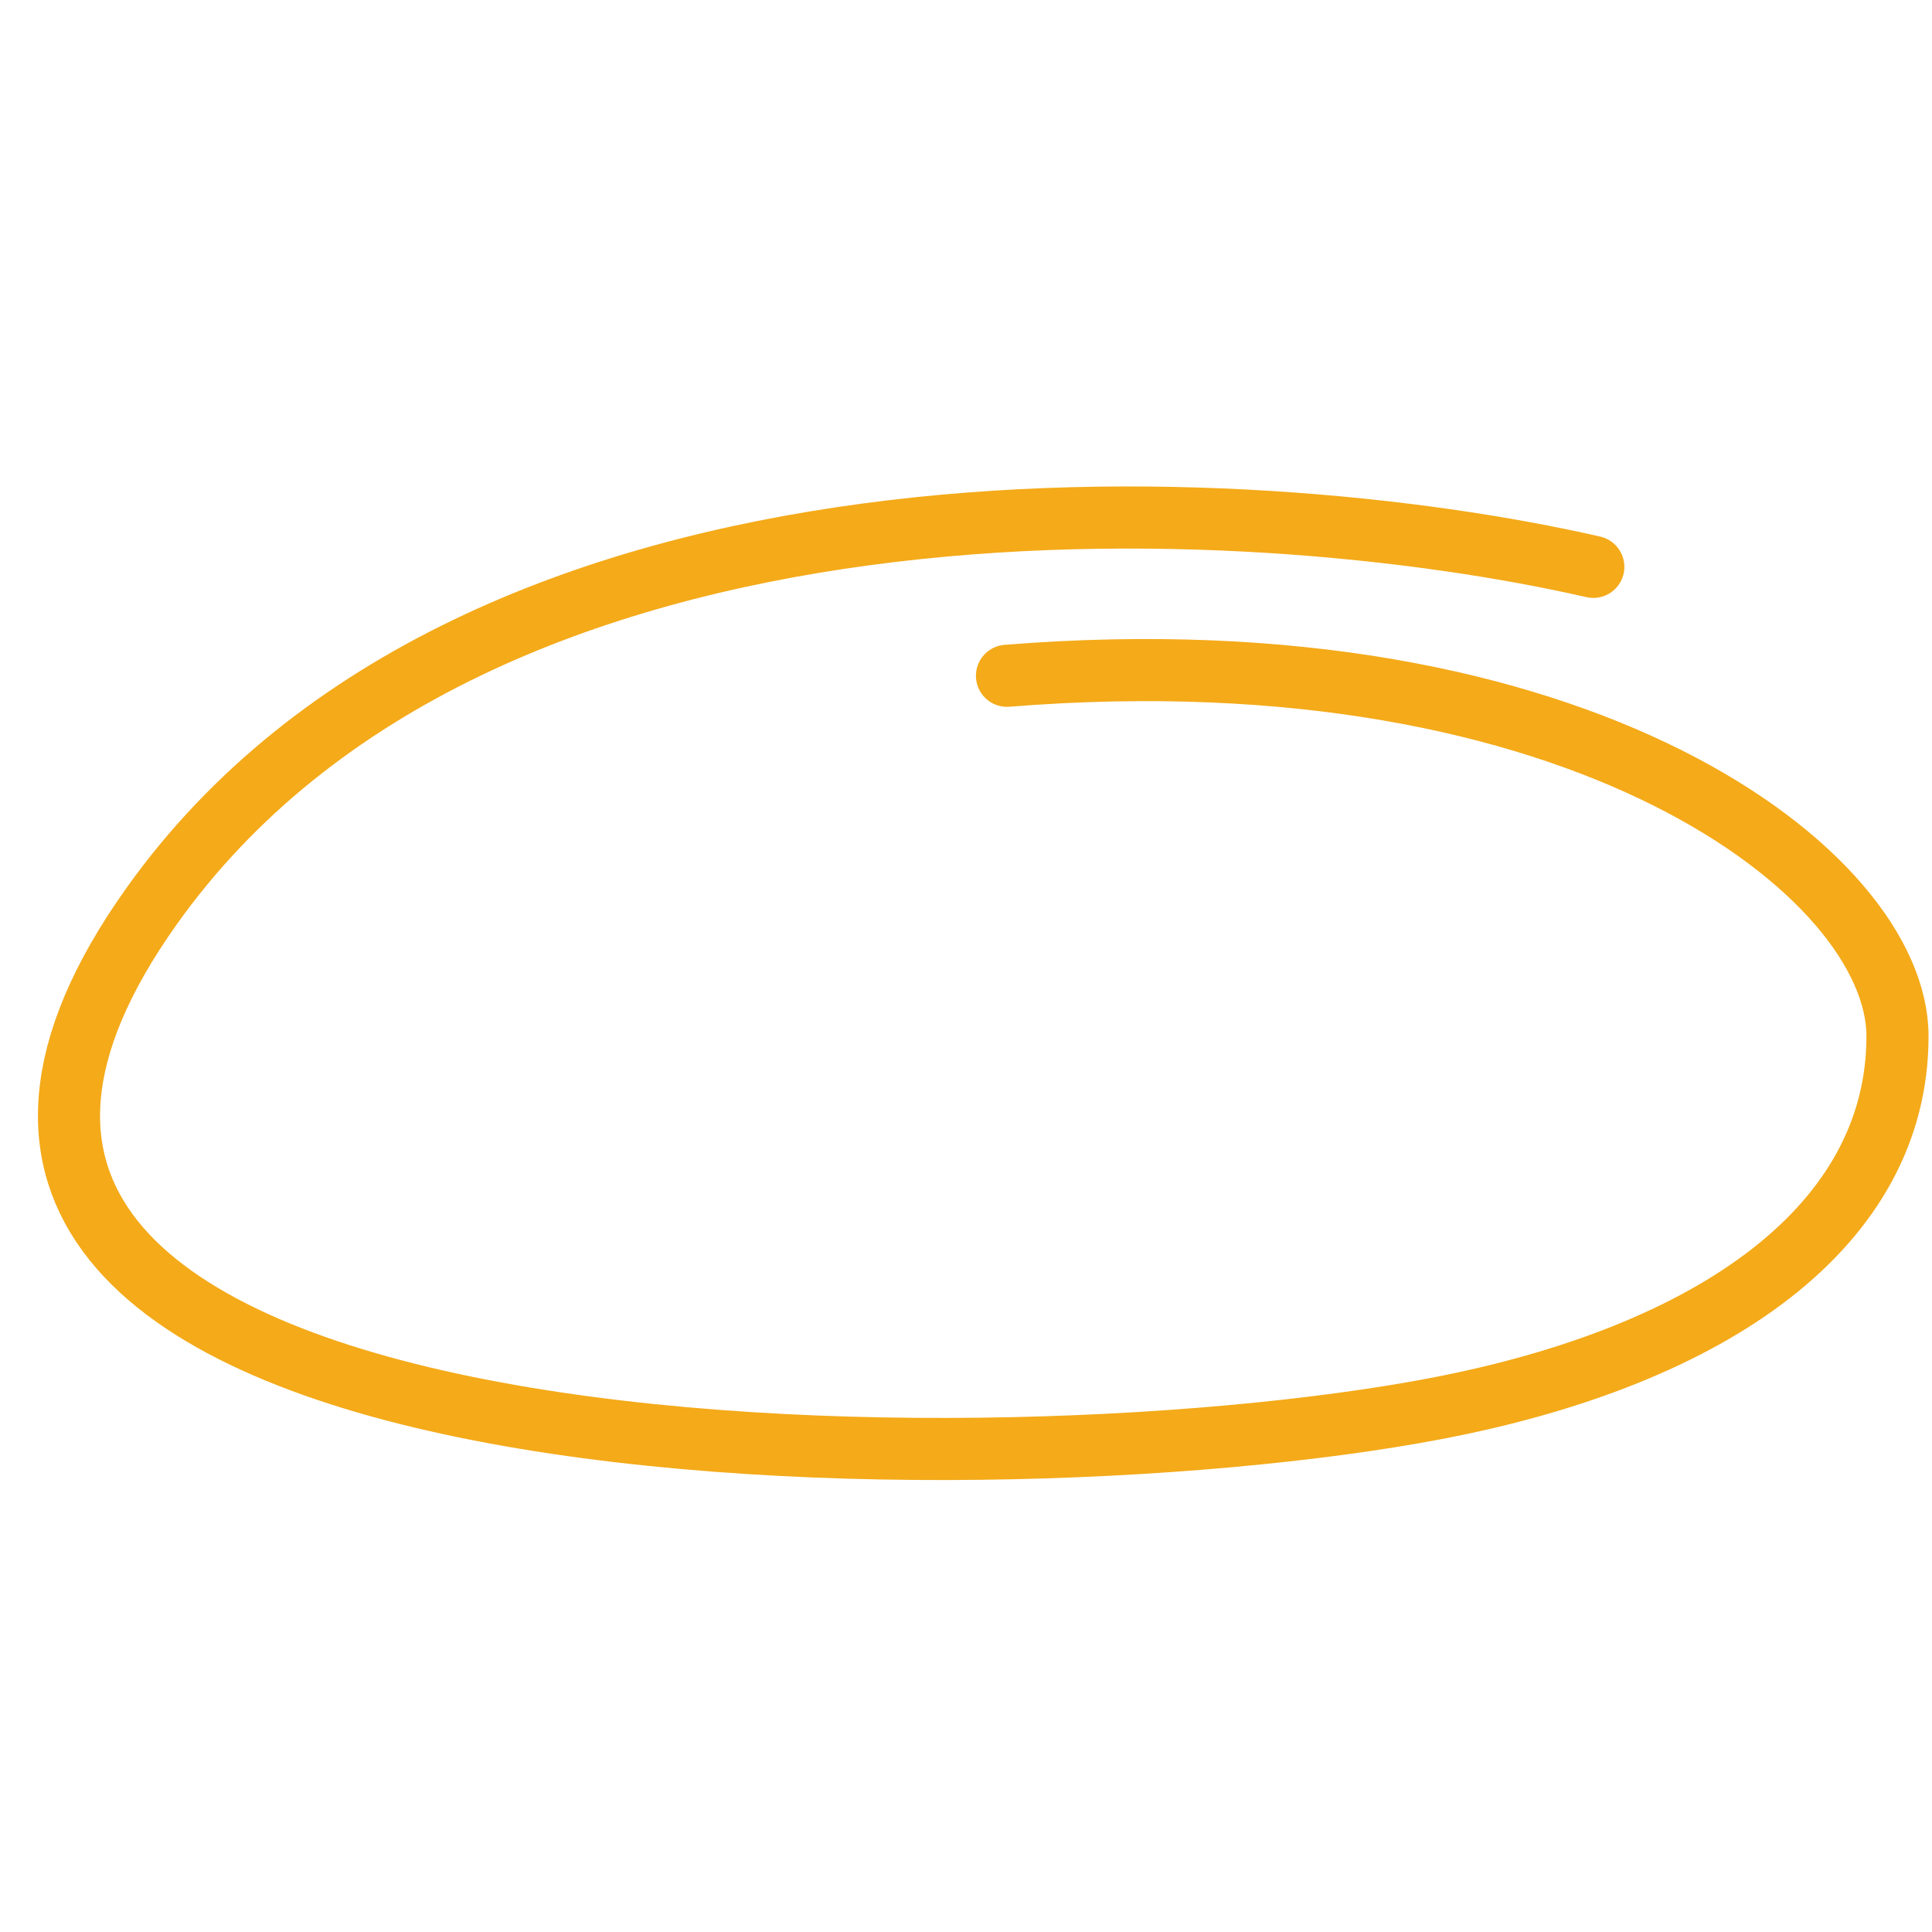 <svg width="56" height="56" viewBox="0 0 56 56" fill="none" xmlns="http://www.w3.org/2000/svg">
<path d="M46.183 16.431C36.207 14.148 13.882 12.921 4.387 26.276C-7.482 42.97 28.075 43.412 41.611 40.83C49.71 39.285 55 35.505 55 30.035C55 25.327 45.813 18.25 29.188 19.588" stroke="#F4AA19" stroke-width="1.8" stroke-linecap="round"/>
</svg>
